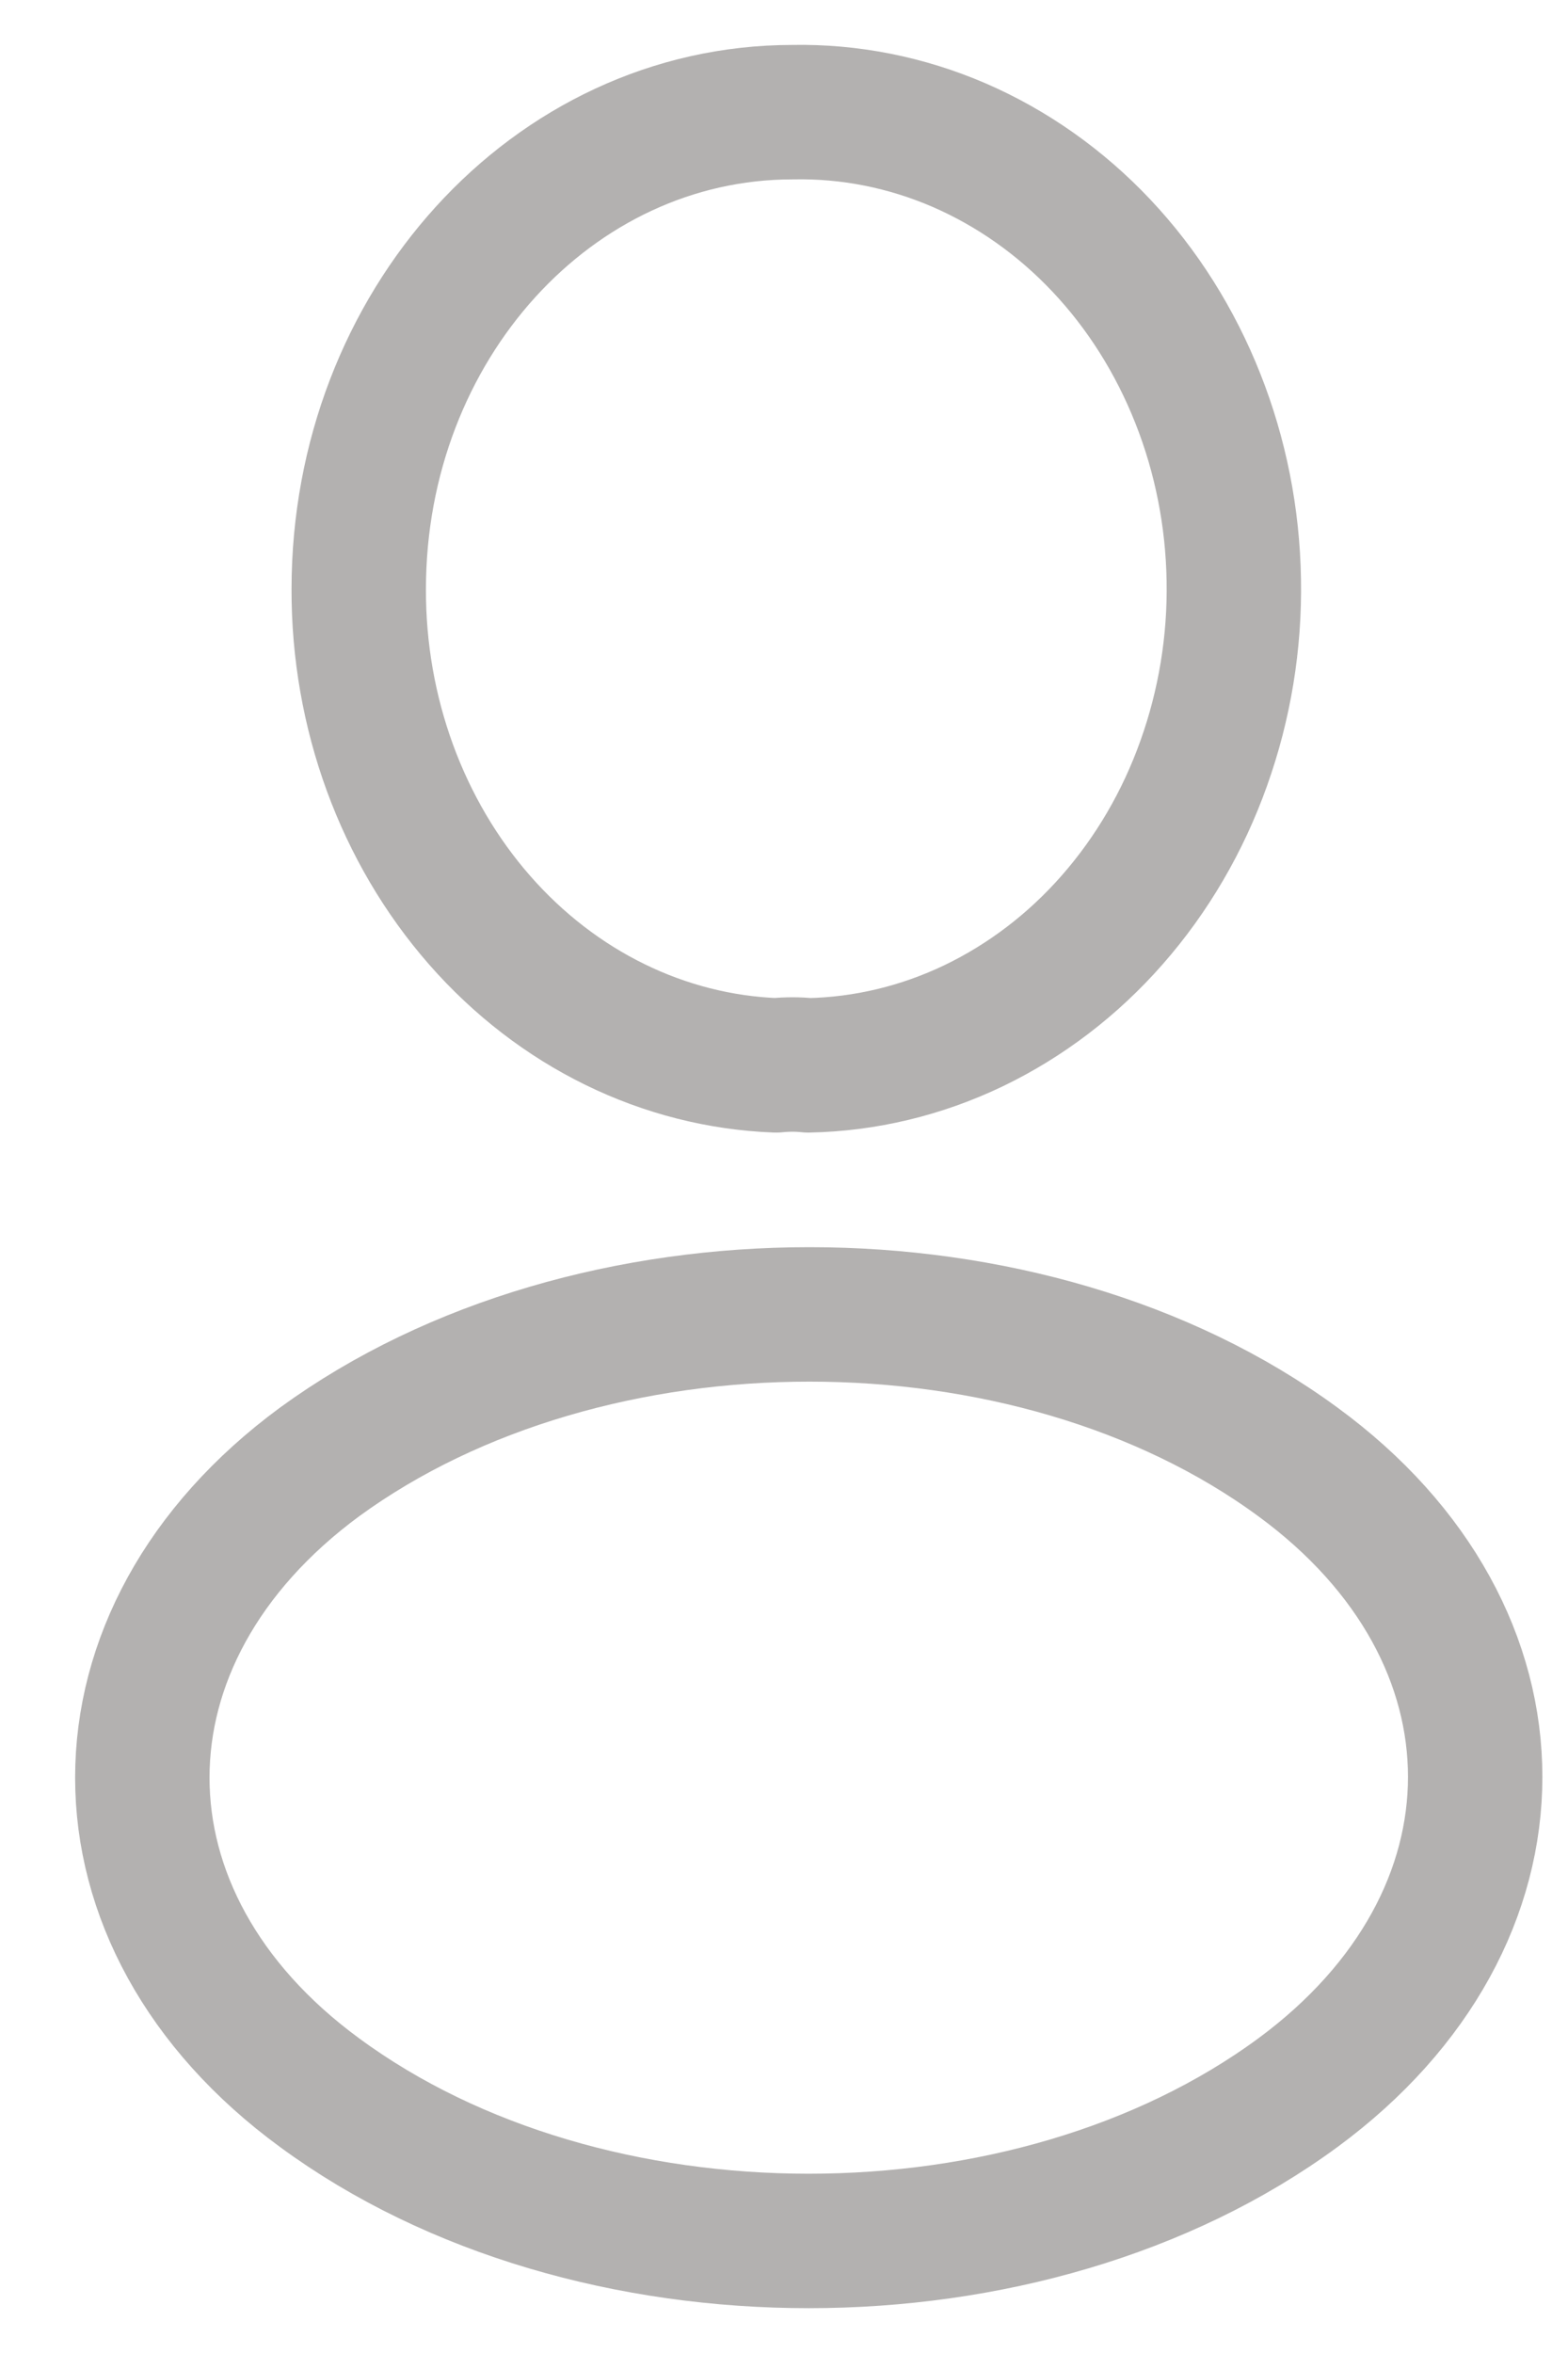 <svg width="14" height="21" viewBox="0 0 14 21" fill="none" xmlns="http://www.w3.org/2000/svg">
<path d="M7.217 9.508C7.129 9.498 7.025 9.498 6.929 9.508C5.927 9.47 4.978 9.006 4.283 8.213C3.588 7.42 3.2 6.36 3.203 5.259C3.203 2.909 4.931 1.001 7.077 1.001C7.585 0.991 8.09 1.091 8.563 1.295C9.036 1.5 9.468 1.804 9.834 2.192C10.2 2.58 10.492 3.043 10.695 3.556C10.898 4.068 11.007 4.619 11.016 5.177C11.026 5.736 10.934 6.291 10.748 6.811C10.563 7.331 10.285 7.806 9.932 8.208C9.58 8.61 9.158 8.931 8.692 9.155C8.226 9.378 7.725 9.498 7.217 9.508V9.508ZM2.854 13.047C0.743 14.6 0.743 17.132 2.854 18.677C5.253 20.441 9.188 20.441 11.588 18.677C13.699 17.123 13.699 14.591 11.588 13.047C9.197 11.292 5.262 11.292 2.854 13.047V13.047Z" stroke="#B3B1B0" stroke-width="1.2" stroke-linecap="round" stroke-linejoin="round"/>
</svg>
